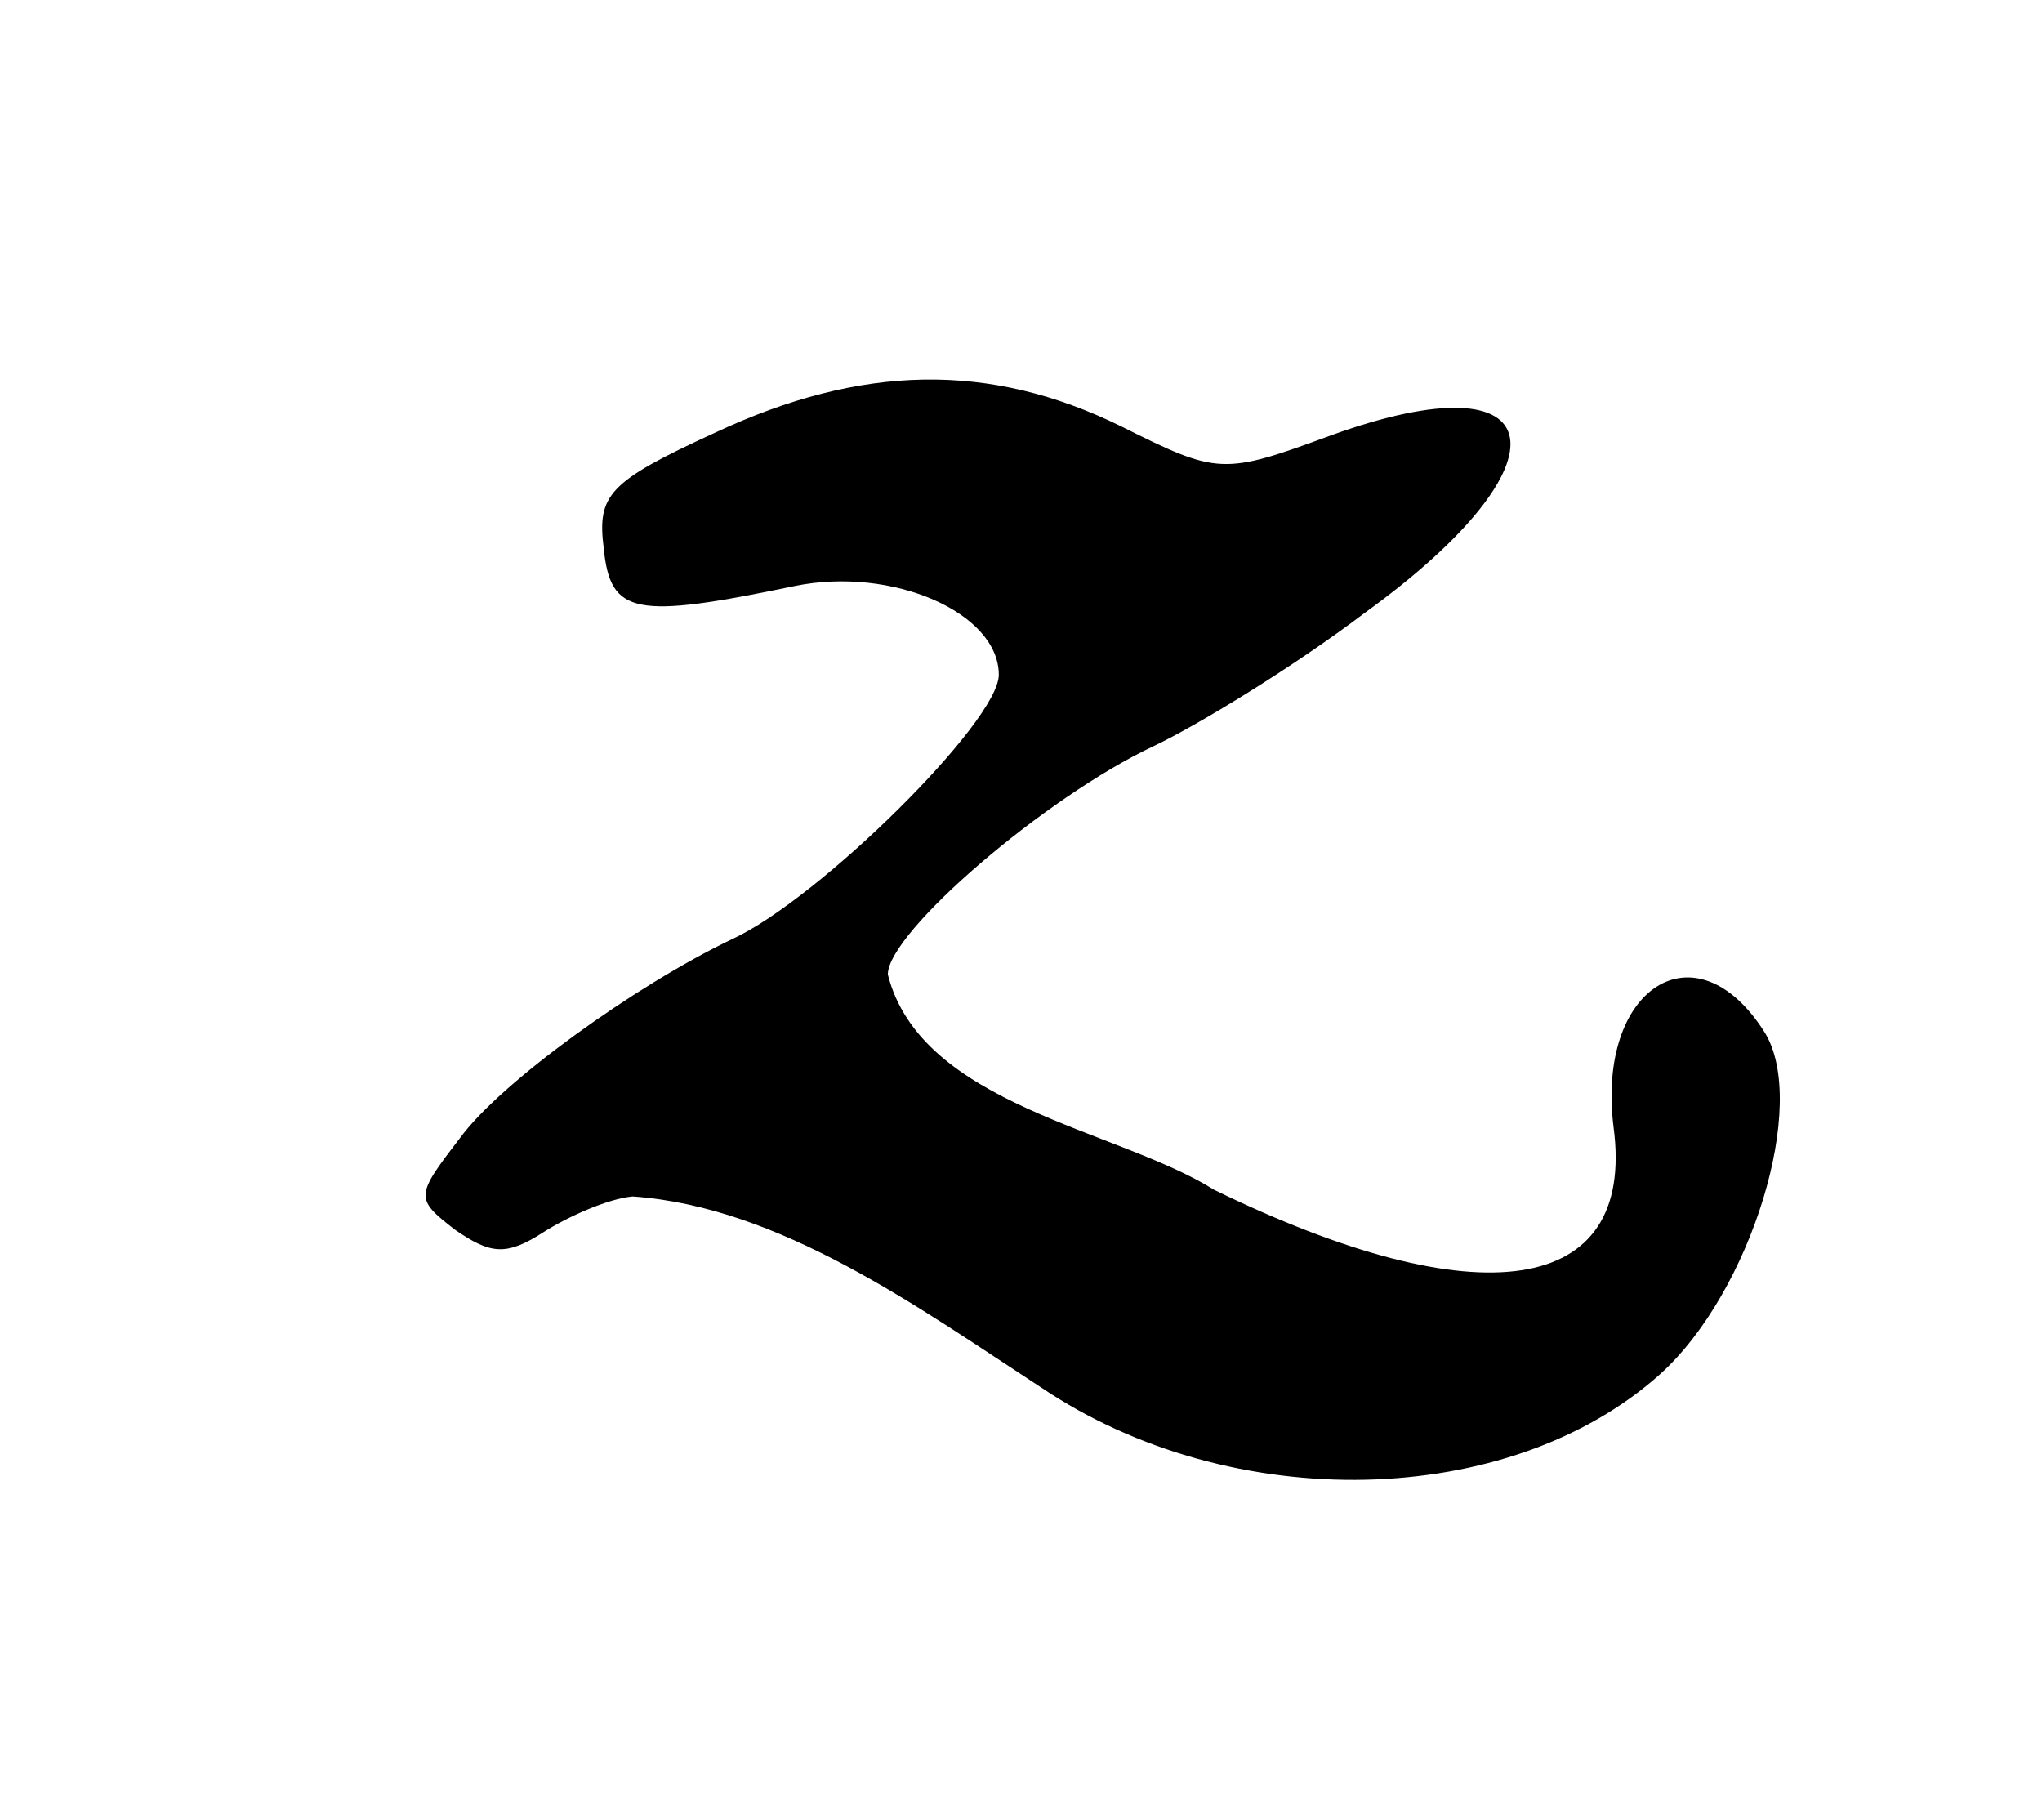 <?xml version="1.0" encoding="UTF-8" standalone="no"?>
<svg
   version="1.0"
   width="92pt"
   height="82pt"
   viewBox="0 0 92 82"
   preserveAspectRatio="xMidYMid meet"
   id="svg4"
   sodipodi:docname="z.svg"
   inkscape:version="1.4 (e7c3feb1, 2024-10-09)"
   xmlns:inkscape="http://www.inkscape.org/namespaces/inkscape"
   xmlns:sodipodi="http://sodipodi.sourceforge.net/DTD/sodipodi-0.dtd"
   xmlns="http://www.w3.org/2000/svg"
   xmlns:svg="http://www.w3.org/2000/svg">
  <defs
     id="defs4" />
  <sodipodi:namedview
     id="namedview4"
     pagecolor="#ffffff"
     bordercolor="#000000"
     borderopacity="0.25"
     inkscape:showpageshadow="2"
     inkscape:pageopacity="0.0"
     inkscape:pagecheckerboard="0"
     inkscape:deskcolor="#d1d1d1"
     inkscape:document-units="pt"
     inkscape:zoom="3.804878"
     inkscape:cx="70.435898"
     inkscape:cy="55.060898"
     inkscape:current-layer="svg4" />
  <path
     d="m 32.2,19.5 c -4.8,2.2 -5.3,2.8 -5,5.2 0.3,3 1.4,3.2 8.6,1.7 4.4,-0.9 9.2,1.2 9.2,4 0,2.1 -8.1,10.1 -12,11.9 -4.4,2.1 -10.5,6.5 -12.3,9 -2,2.6 -2,2.7 -0.2,4.1 1.6,1.1 2.3,1.2 4,0.1 1.1,-0.7 2.9,-1.5 4,-1.6 6.619,0.46 12.833,4.966 18.4,8.6 8.6,5.8 21.1,5.5 27.9,-0.6 4.1,-3.7 6.7,-12.2 4.7,-15.4 -3.1,-4.9 -7.6,-2 -6.8,4.3 1,7.6 -6.1,8.6 -18,2.8 -4.349,-2.73 -13.207,-3.805 -14.7,-9.7 0,-1.9 7.1,-8 12,-10.3 1.9,-0.9 6.2,-3.5 9.5,-6 9.4,-6.8 8.5,-11.6 -1.5,-8 -4.9,1.8 -5.1,1.8 -9.5,-0.4 -5.9,-2.9 -11.7,-2.8 -18.3,0.3 z"
     id="path2"
     style="fill:#000000;stroke:none;stroke-width:0.1"
     sodipodi:nodetypes="cccsccccccccccsccccc" />
</svg>
